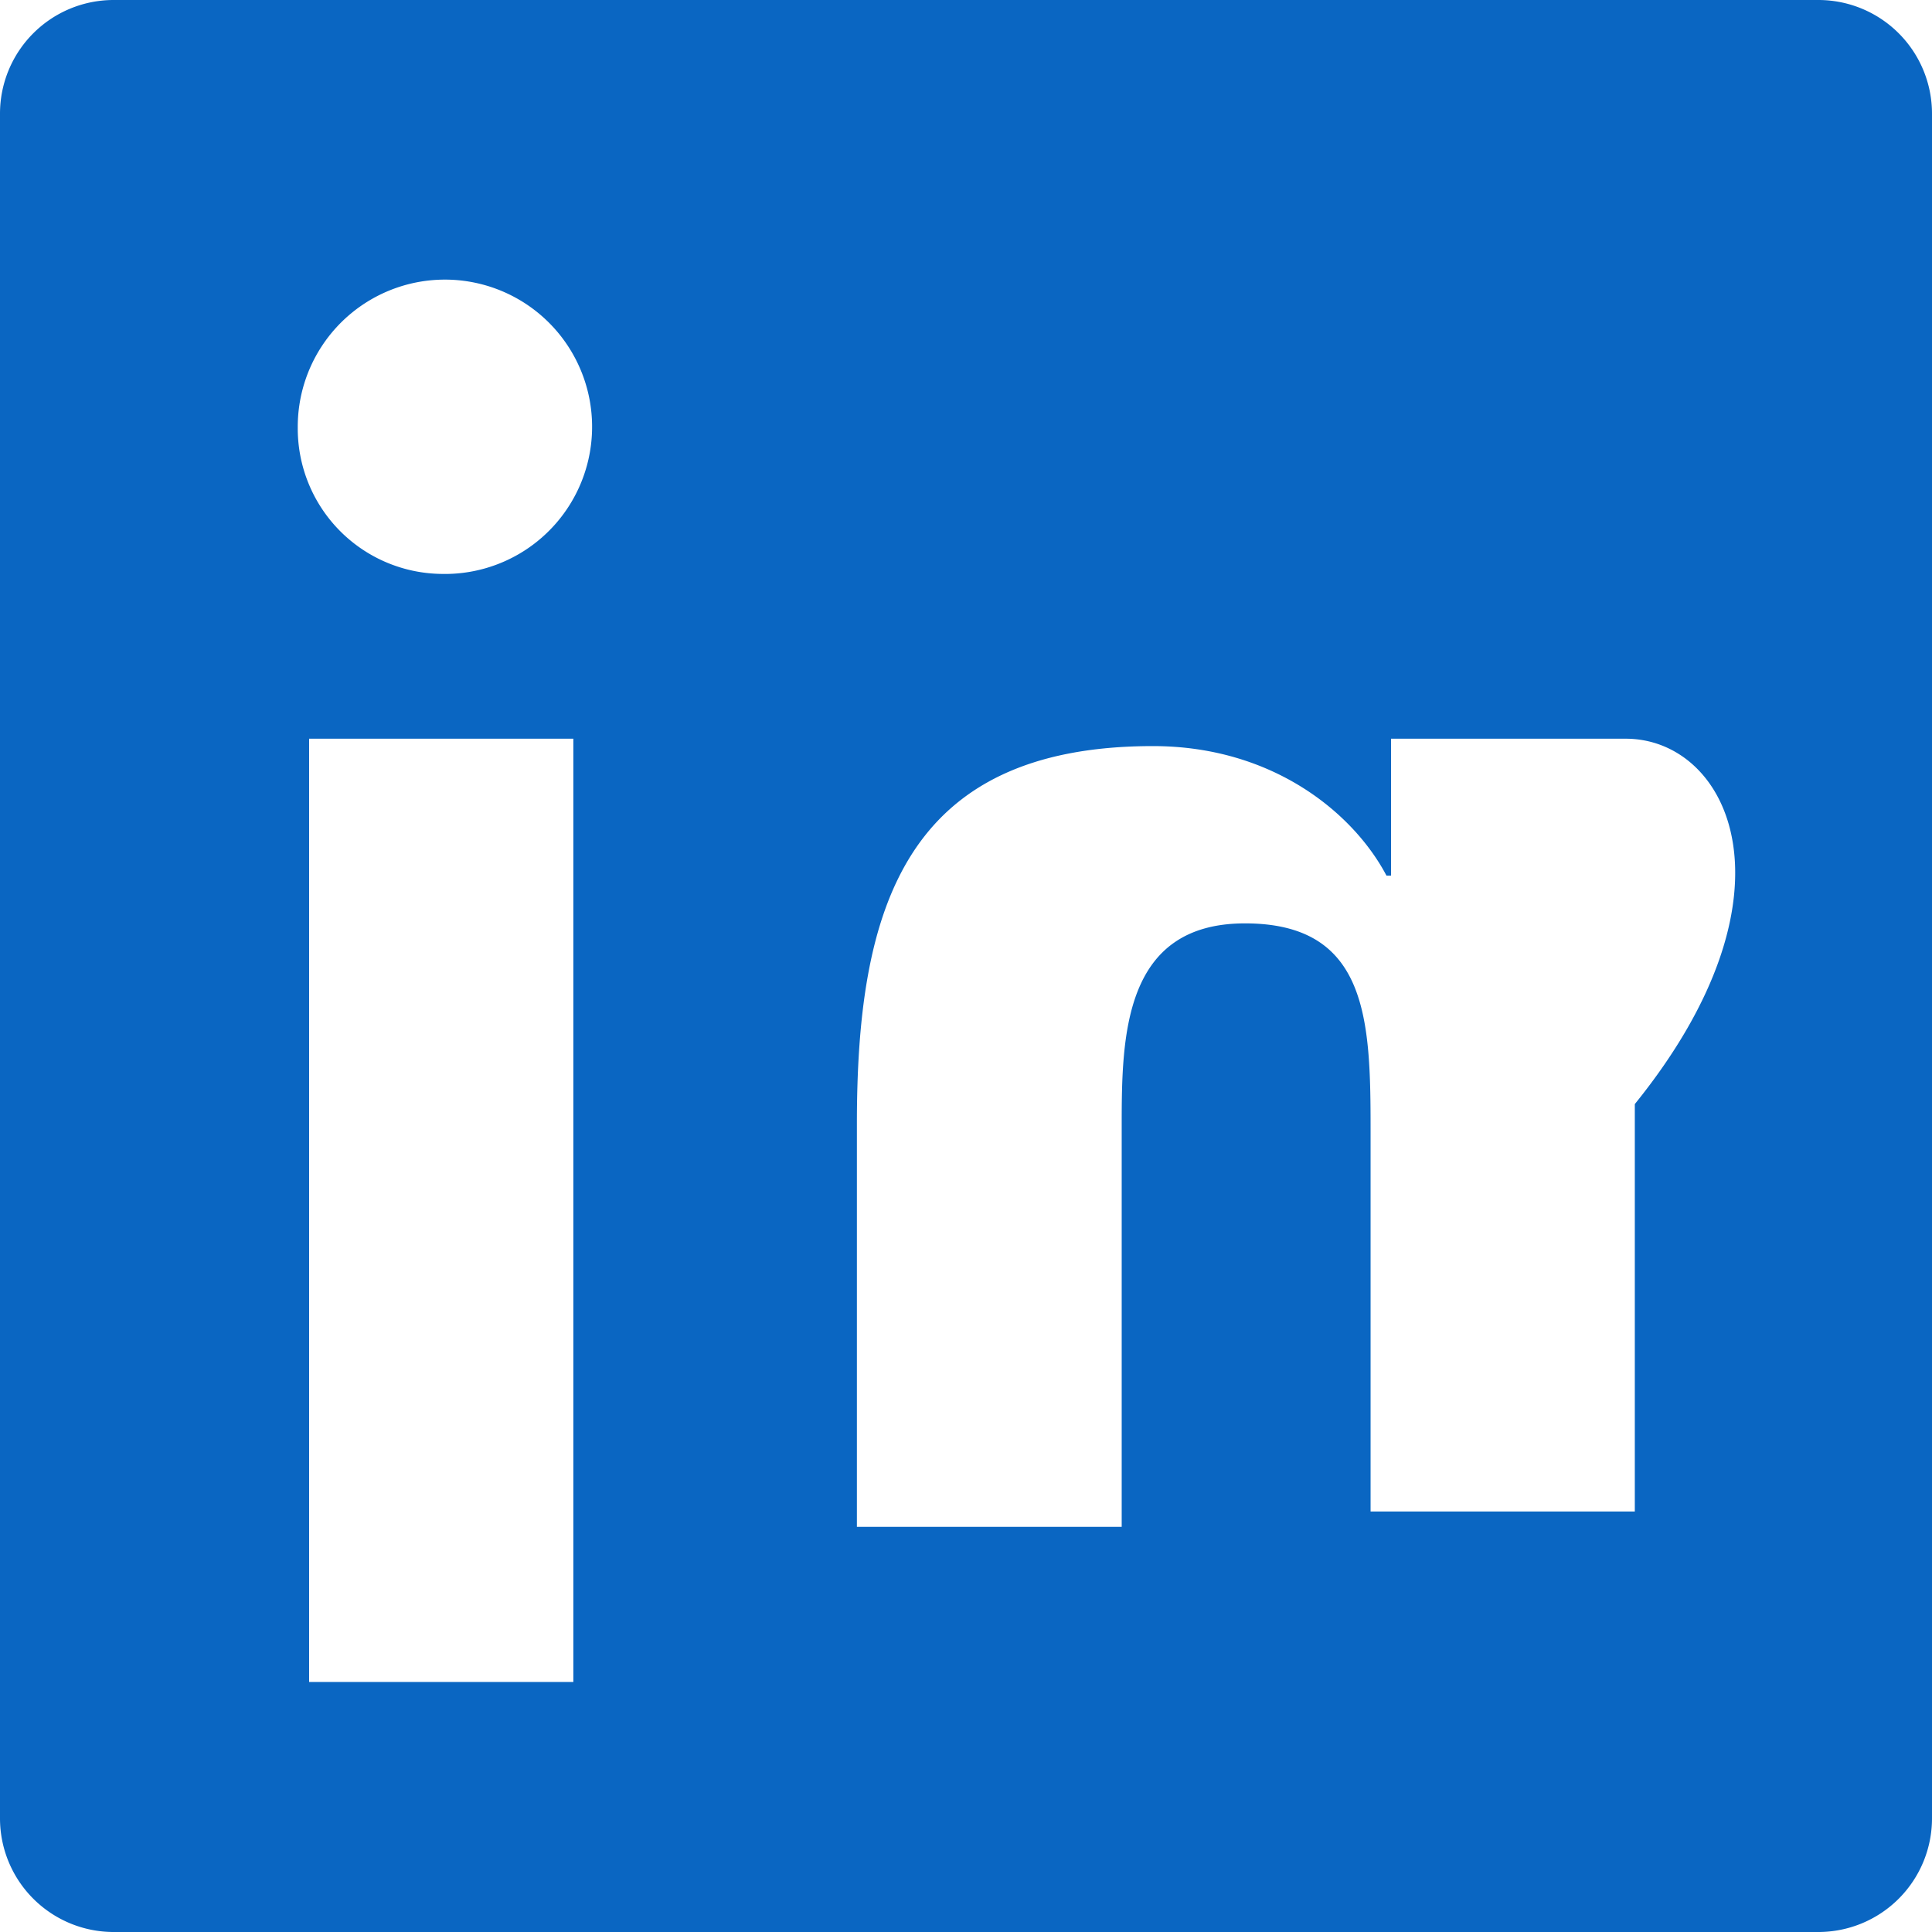 <svg xmlns="http://www.w3.org/2000/svg" viewBox="0 0 34 34" class="global-nav__logo">
  <title>LinkedIn</title>
  <g>
    <path d="M34,2V32a2,2,0,0,1-2,2H2A2,2,0,0,1,0,32V2A2,2,0,0,1,2,0H32A2,2,0,0,1,34,2ZM10.09,13H5.44v16.6H10.09Zm-2.32-2.9a2.59,2.59,0,1,0-2.53-2.58A2.56,2.56,0,0,0,7.77,10.1ZM28.61,13H24.48v2.41H24.4c-.58-1.1-2-2.28-4.11-2.28-4.39,0-5.21,2.89-5.21,6.64v7.1h4.66V19.8c0-1.56.03-3.55,2.17-3.55,2.17,0,2.21,1.71,2.21,3.65v6.7h4.65V19.43C31.77,15.72,30.42,13,28.61,13Z" fill="#0a66c2"/>
  </g>
</svg>
